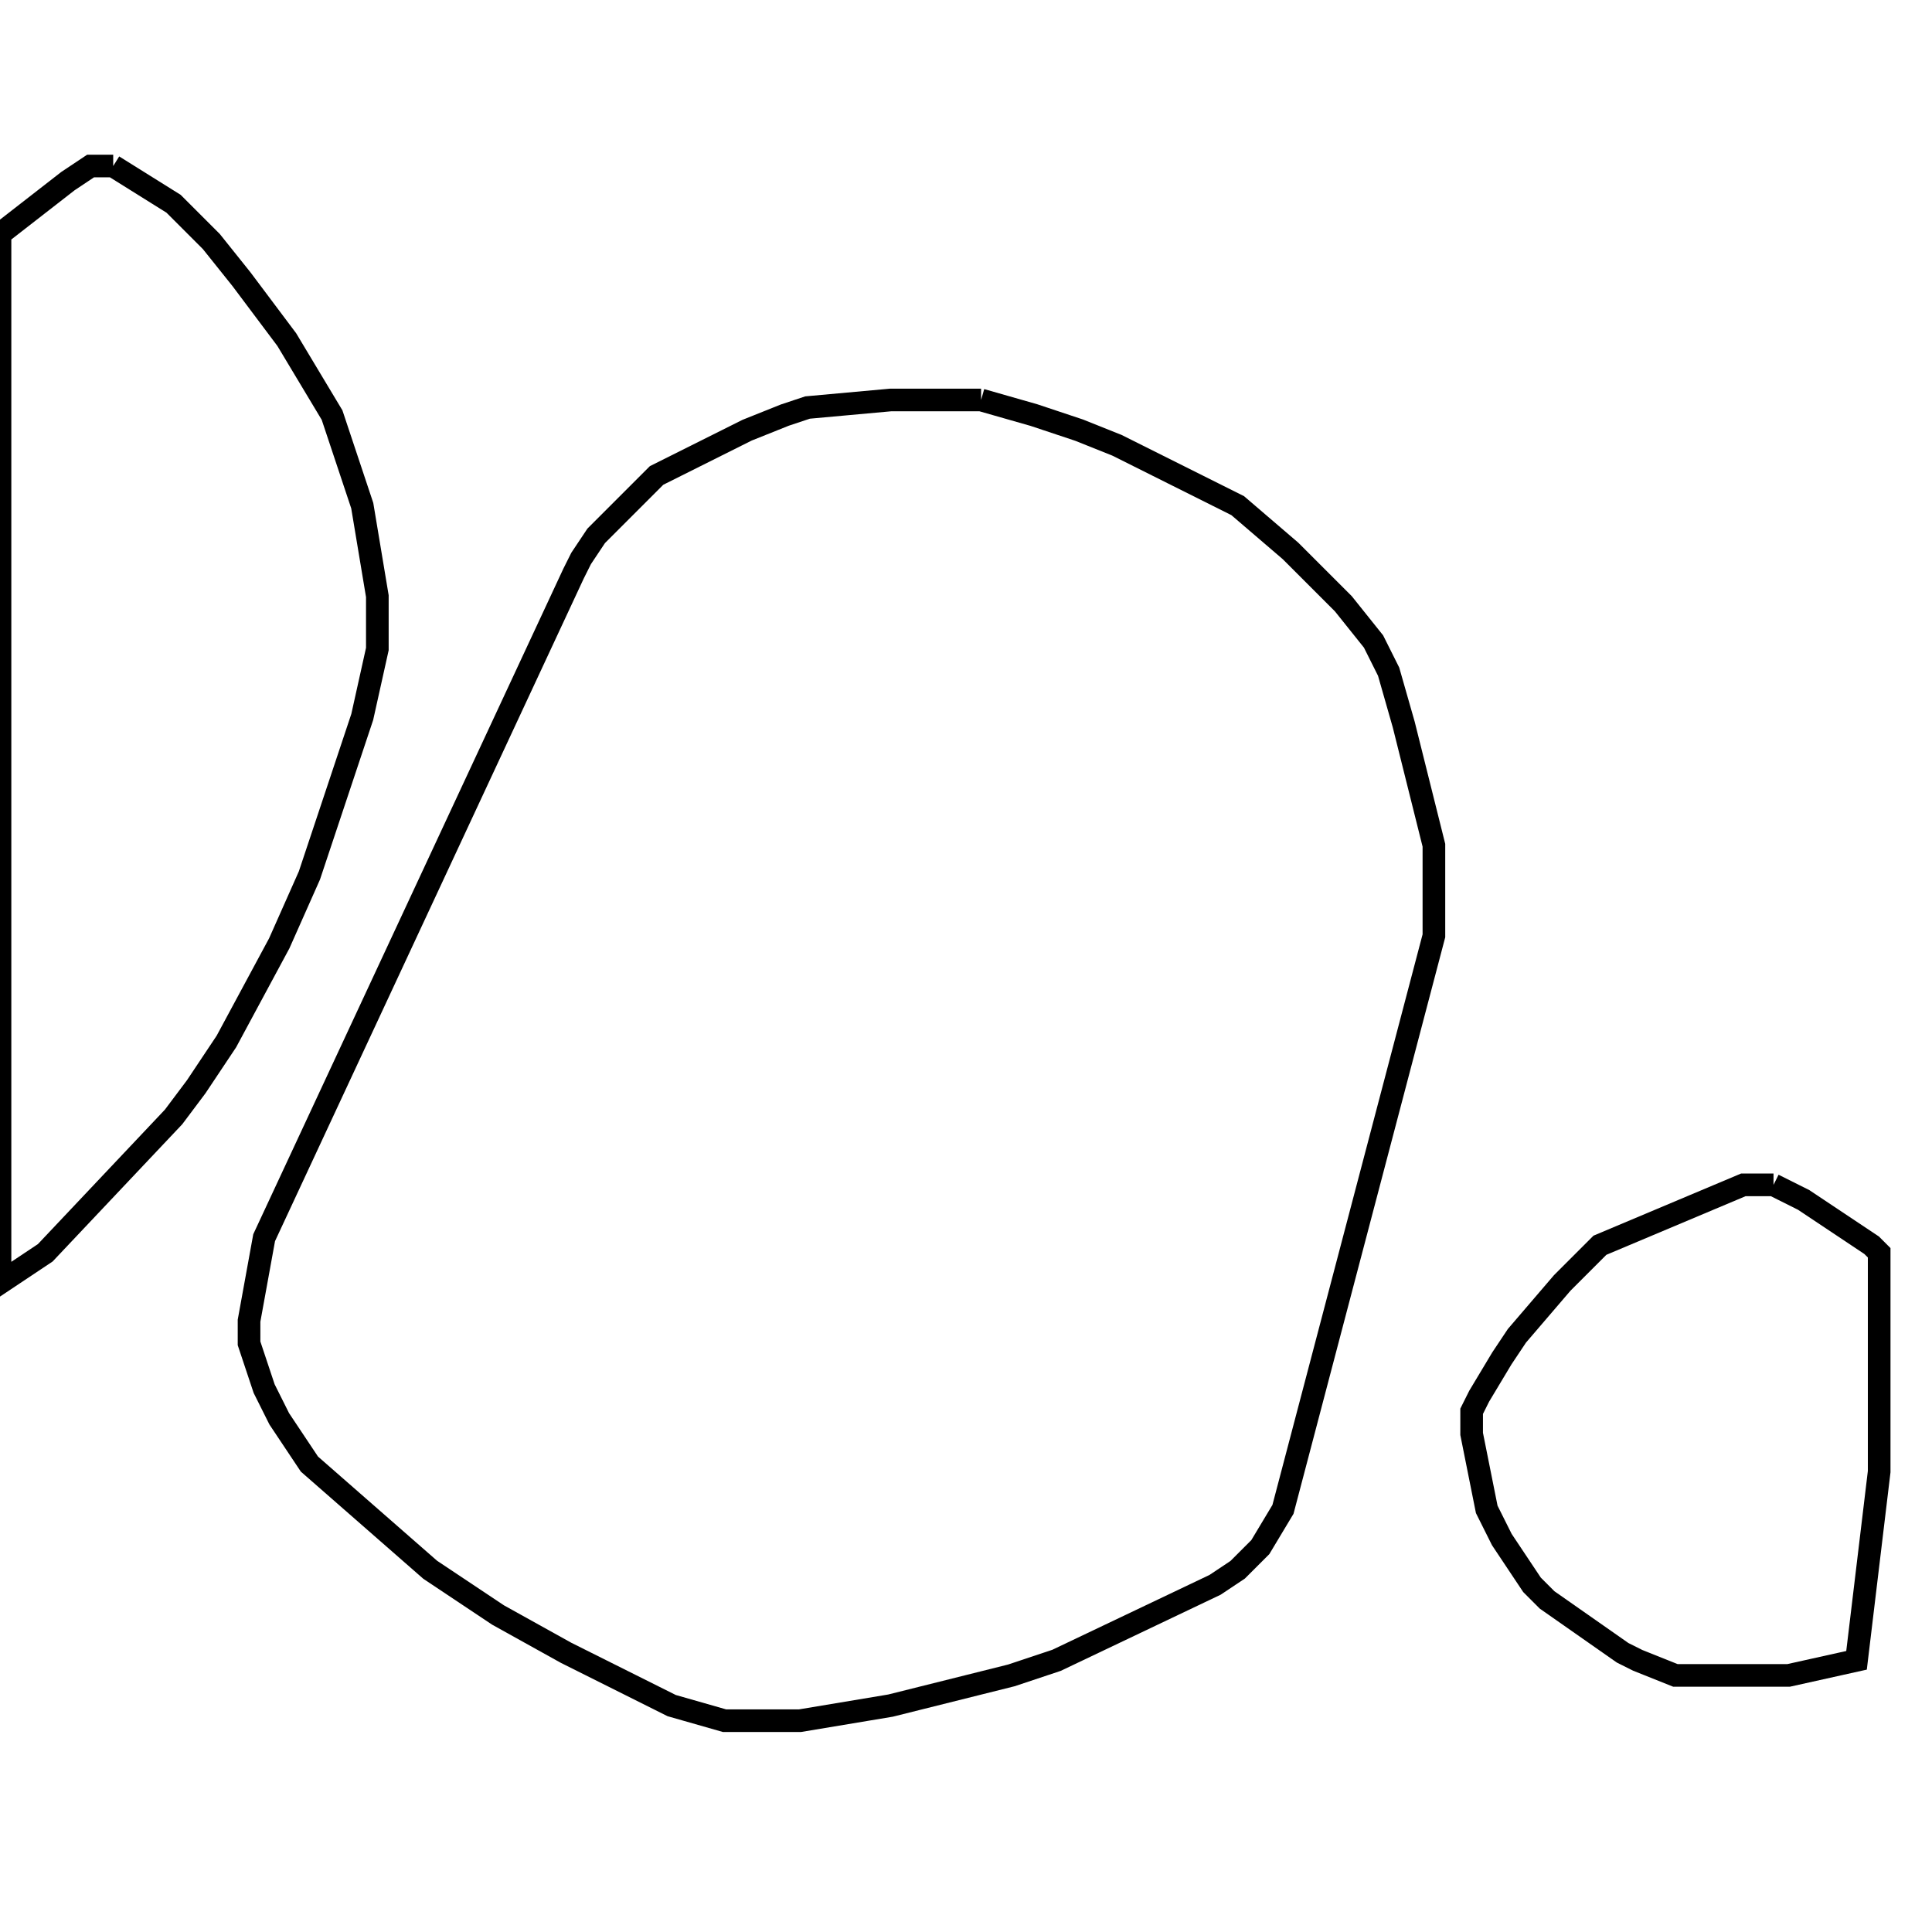 <svg width="256" height="256" xmlns="http://www.w3.org/2000/svg" fill-opacity="0" stroke="black" stroke-width="3" ><path d="M130 53 137 55 143 57 148 59 164 67 171 73 178 80 182 85 184 89 186 96 190 112 190 124 170 200 167 205 164 208 161 210 140 220 134 222 118 226 106 228 96 228 89 226 75 219 66 214 57 208 41 194 37 188 35 184 33 178 33 175 35 164 76 76 77 74 79 71 87 63 99 57 104 55 107 54 118 53 130 53 "/><path d="M15 22 23 27 28 32 32 37 38 45 44 55 48 67 50 79 50 86 48 95 41 116 37 125 30 138 26 144 23 148 6 166 0 170 0 31 9 24 12 22 15 22 "/><path d="M235 157 239 159 248 165 249 166 249 195 246 220 237 222 222 222 217 220 215 219 205 212 203 210 199 204 197 200 195 190 195 187 196 185 199 180 201 177 207 170 212 165 231 157 235 157 "/></svg>